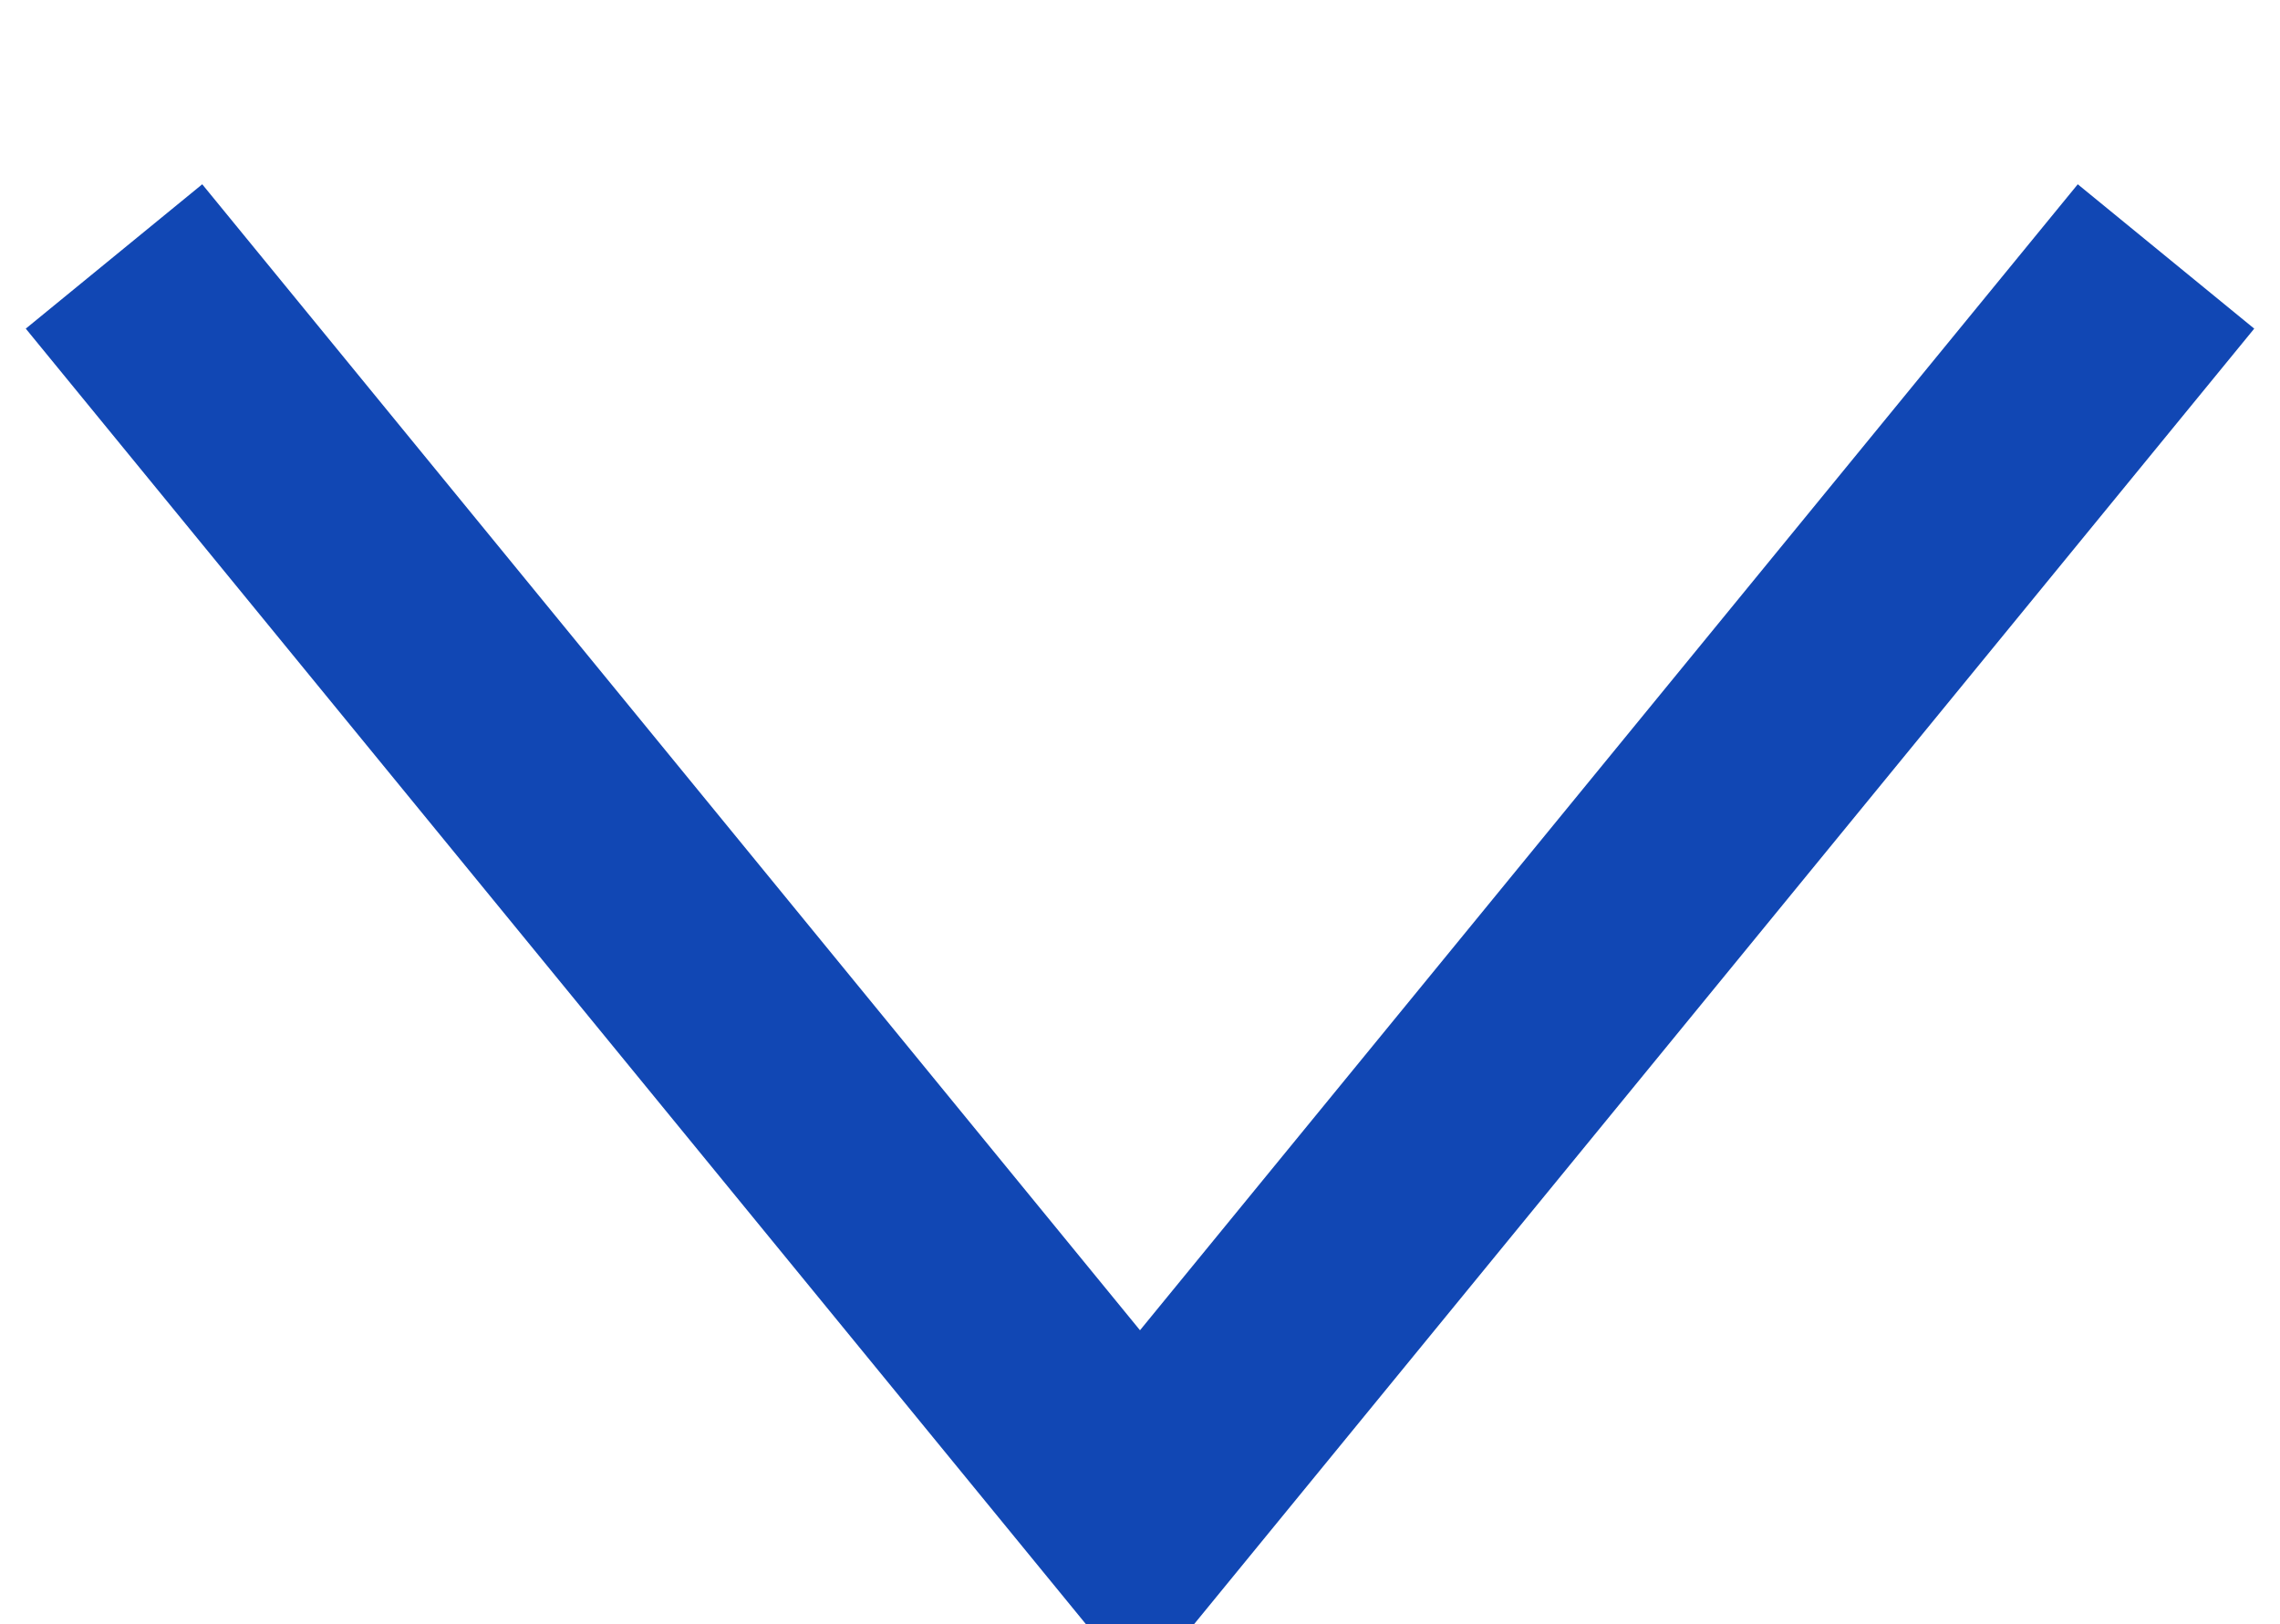 <svg xmlns="http://www.w3.org/2000/svg" width="10" height="7.125" viewBox="0 0 10 7.125">
  <defs>
    <style>
      .cls-1 {
        fill: none;
        stroke: #1147b4;
        stroke-width: 1px;
        fill-rule: evenodd;
      }
    </style>
  </defs>
  <path id="icon-arrow-bottom.svg" class="cls-1" d="M1367,38.5l-4.5,5.5-4.5-5.5" transform="translate(-1357.5 -37.375)"/>
</svg>
